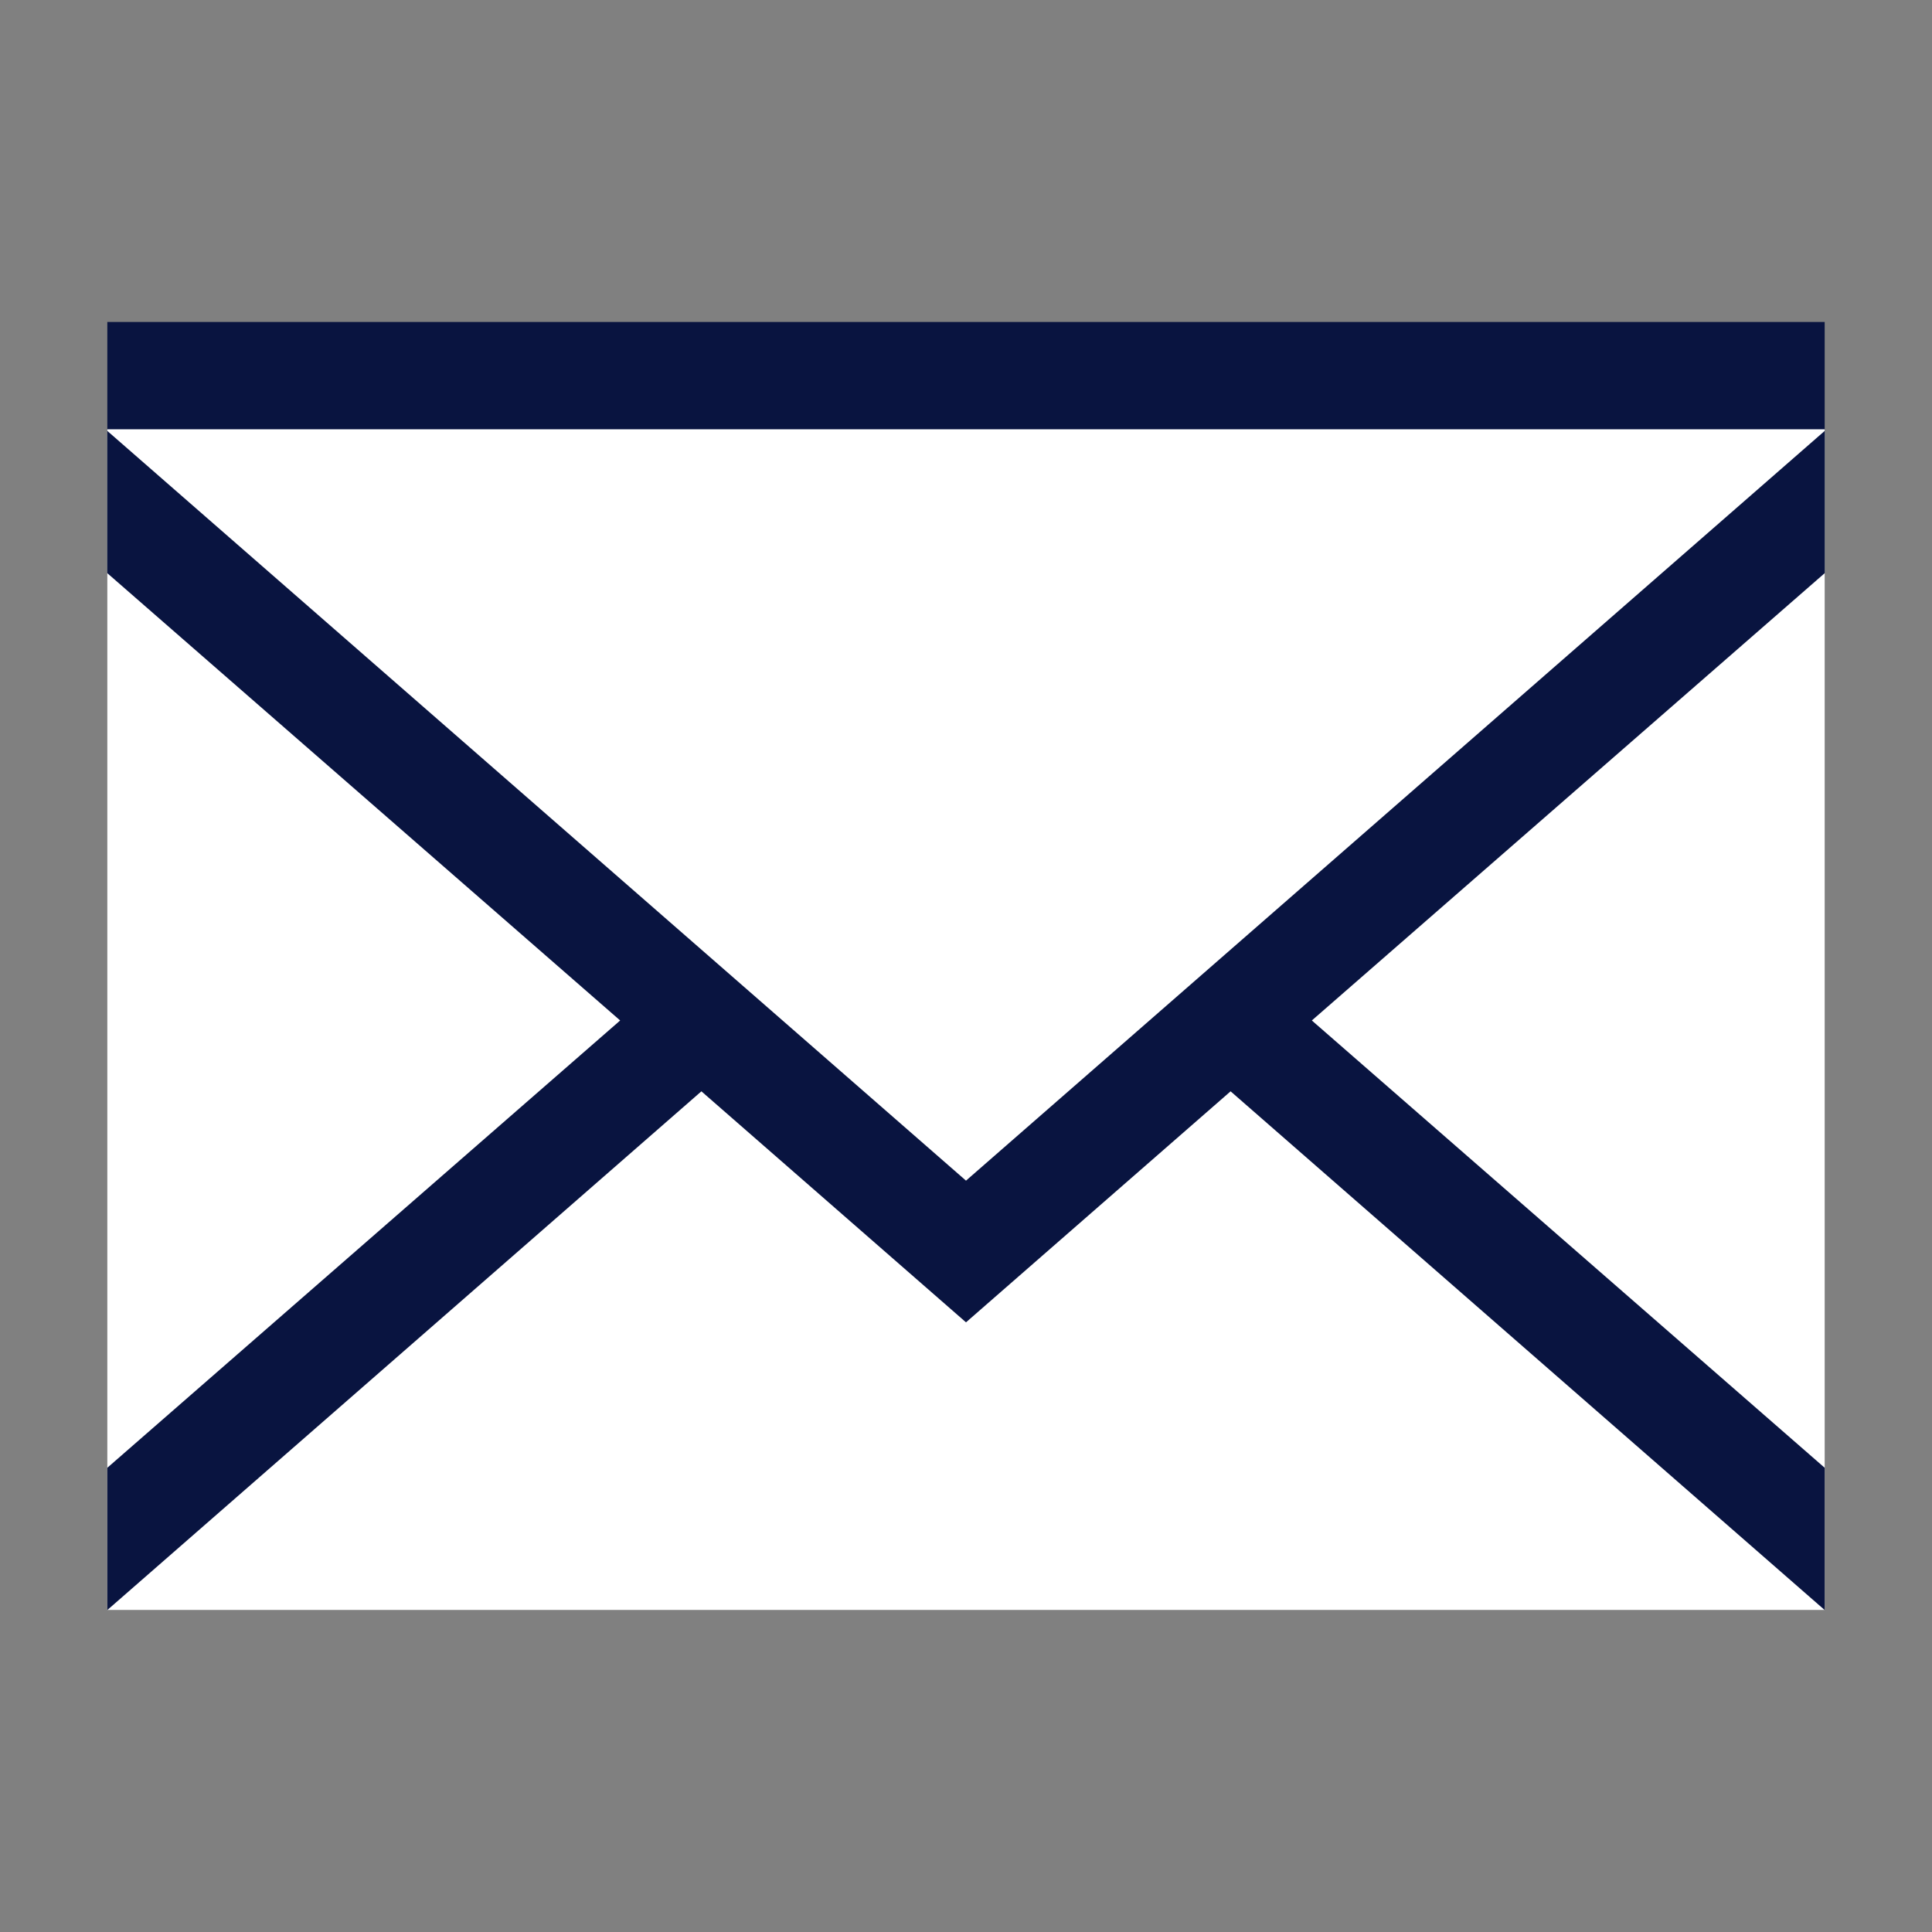 <svg xmlns="http://www.w3.org/2000/svg" width="20.072" height="20.072" viewBox="0 0 20.072 20.072">
  <rect x="0" y="0" width="20.072" height="20.072" fill="#808080" stroke="none"/>
  <g id="Group_3141" data-name="Group 3141" transform="translate(-925.964 -779.964)">
    <g id="Group_3140" data-name="Group 3140" transform="translate(4675.964 779.964)">
      <rect id="Rectangle_2274" data-name="Rectangle 2274" width="17.842" height="2.61" transform="translate(-3748.885 3.345)" fill="#091440"/>
      <rect id="Rectangle_2275" data-name="Rectangle 2275" width="17.842" height="12.266" transform="translate(-3748.885 4.46)" fill="#fff"/>
      <path id="Path_1965" data-name="Path 1965" d="M-3707.158,100.369l-8.921,7.789-8.921-7.789v1.478l5.328,4.647-5.328,4.647v1.478l6.172-5.389,2.749,2.4,2.749-2.4,6.172,5.389v-1.478l-5.328-4.647,5.328-4.647Z" transform="translate(-23.885 -95.892)" fill="#091440"/>
      <rect id="Rectangle_2276" data-name="Rectangle 2276" width="20.072" height="20.072" transform="translate(-3750 0)" fill="none"/>
    </g>
  </g>
</svg>
